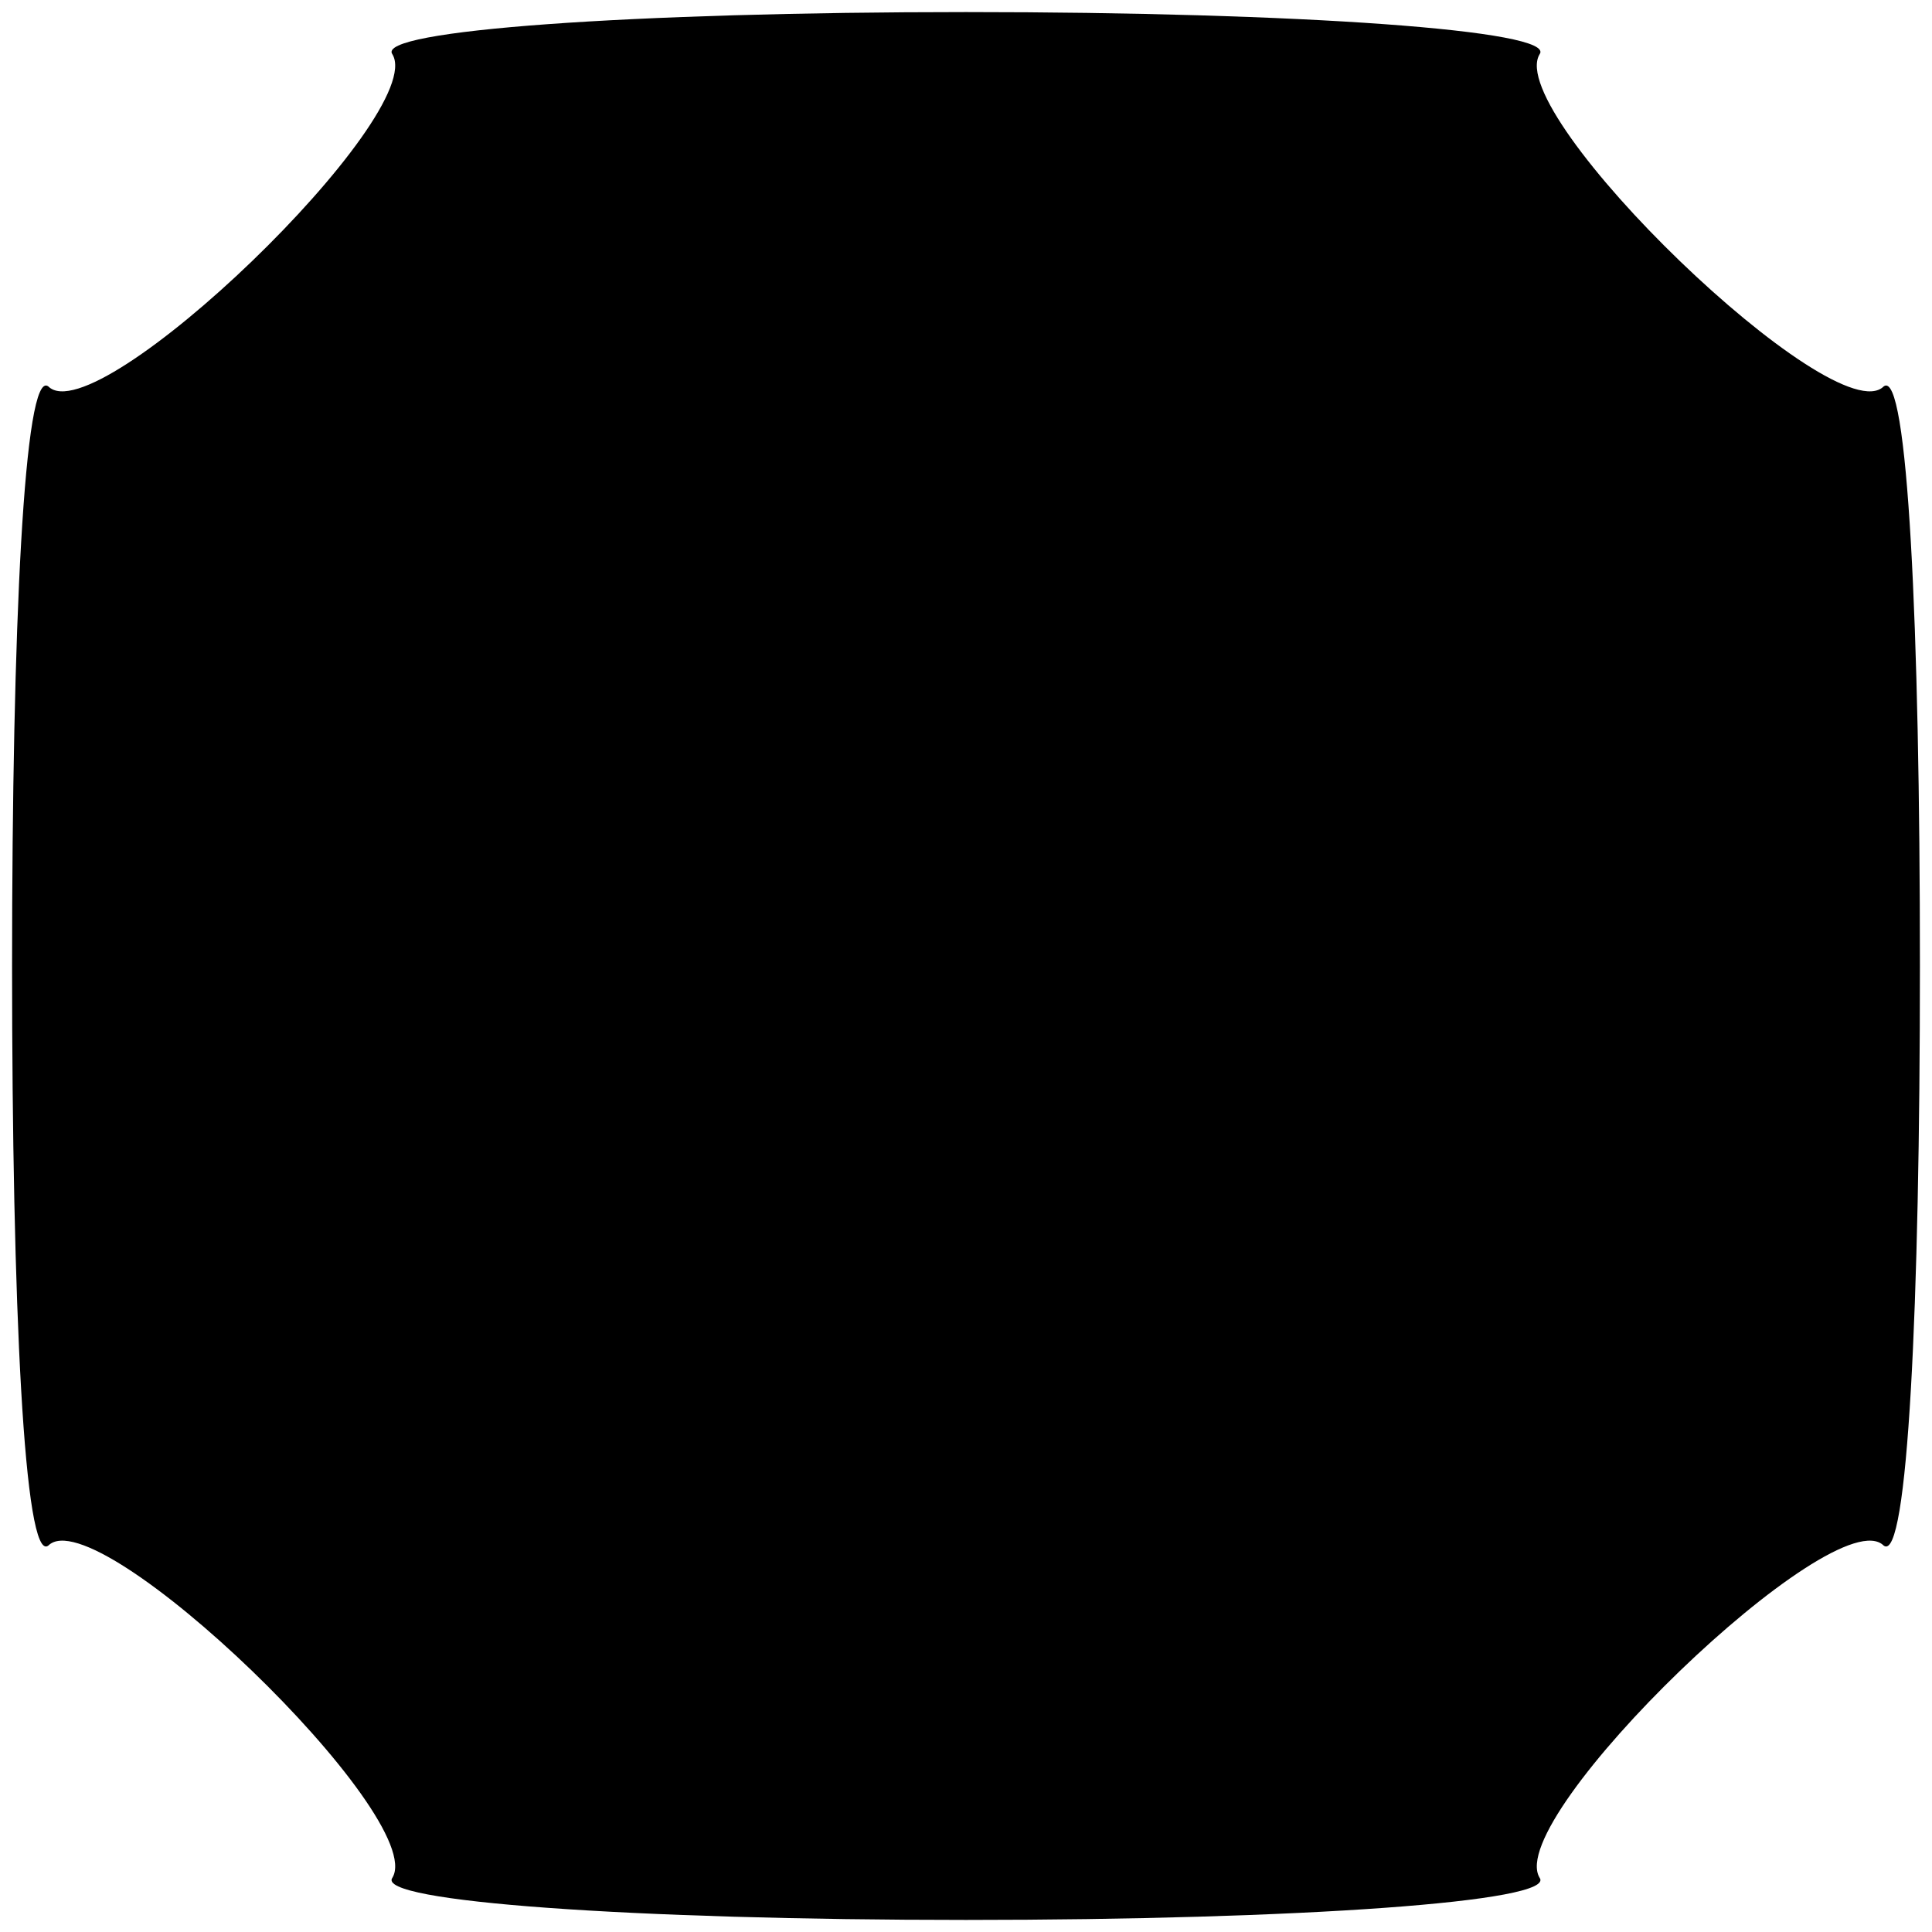 <?xml version="1.0" standalone="no"?>
<!DOCTYPE svg PUBLIC "-//W3C//DTD SVG 20010904//EN"
 "http://www.w3.org/TR/2001/REC-SVG-20010904/DTD/svg10.dtd">
<svg version="1.0" xmlns="http://www.w3.org/2000/svg"
 width="32pt" height="32pt" viewBox="0 0 32 32"
 preserveAspectRatio="xMidYMid meet">
<g transform="translate(0,32) scale(0.1,-0.1)"
fill="#000000" stroke="none">
<path fill="#000000" stroke="none" d="M65 311 c6 -10 -49 -63 -57 -55 -4 3
-6 -40 -6 -96 0 -56 2 -99 6 -96 8 8 63 -45 57 -55 -3 -4 40 -7 95 -7 55 0 98
3 95 7 -6 10 49 63 57 55 4 -3 6 40 6 96 0 56 -2 99 -6 96 -8 -8 -63 45 -57
55 3 4 -40 7 -95 7 -55 0 -98 -3 -95 -7z"/>
</g>
</svg>
